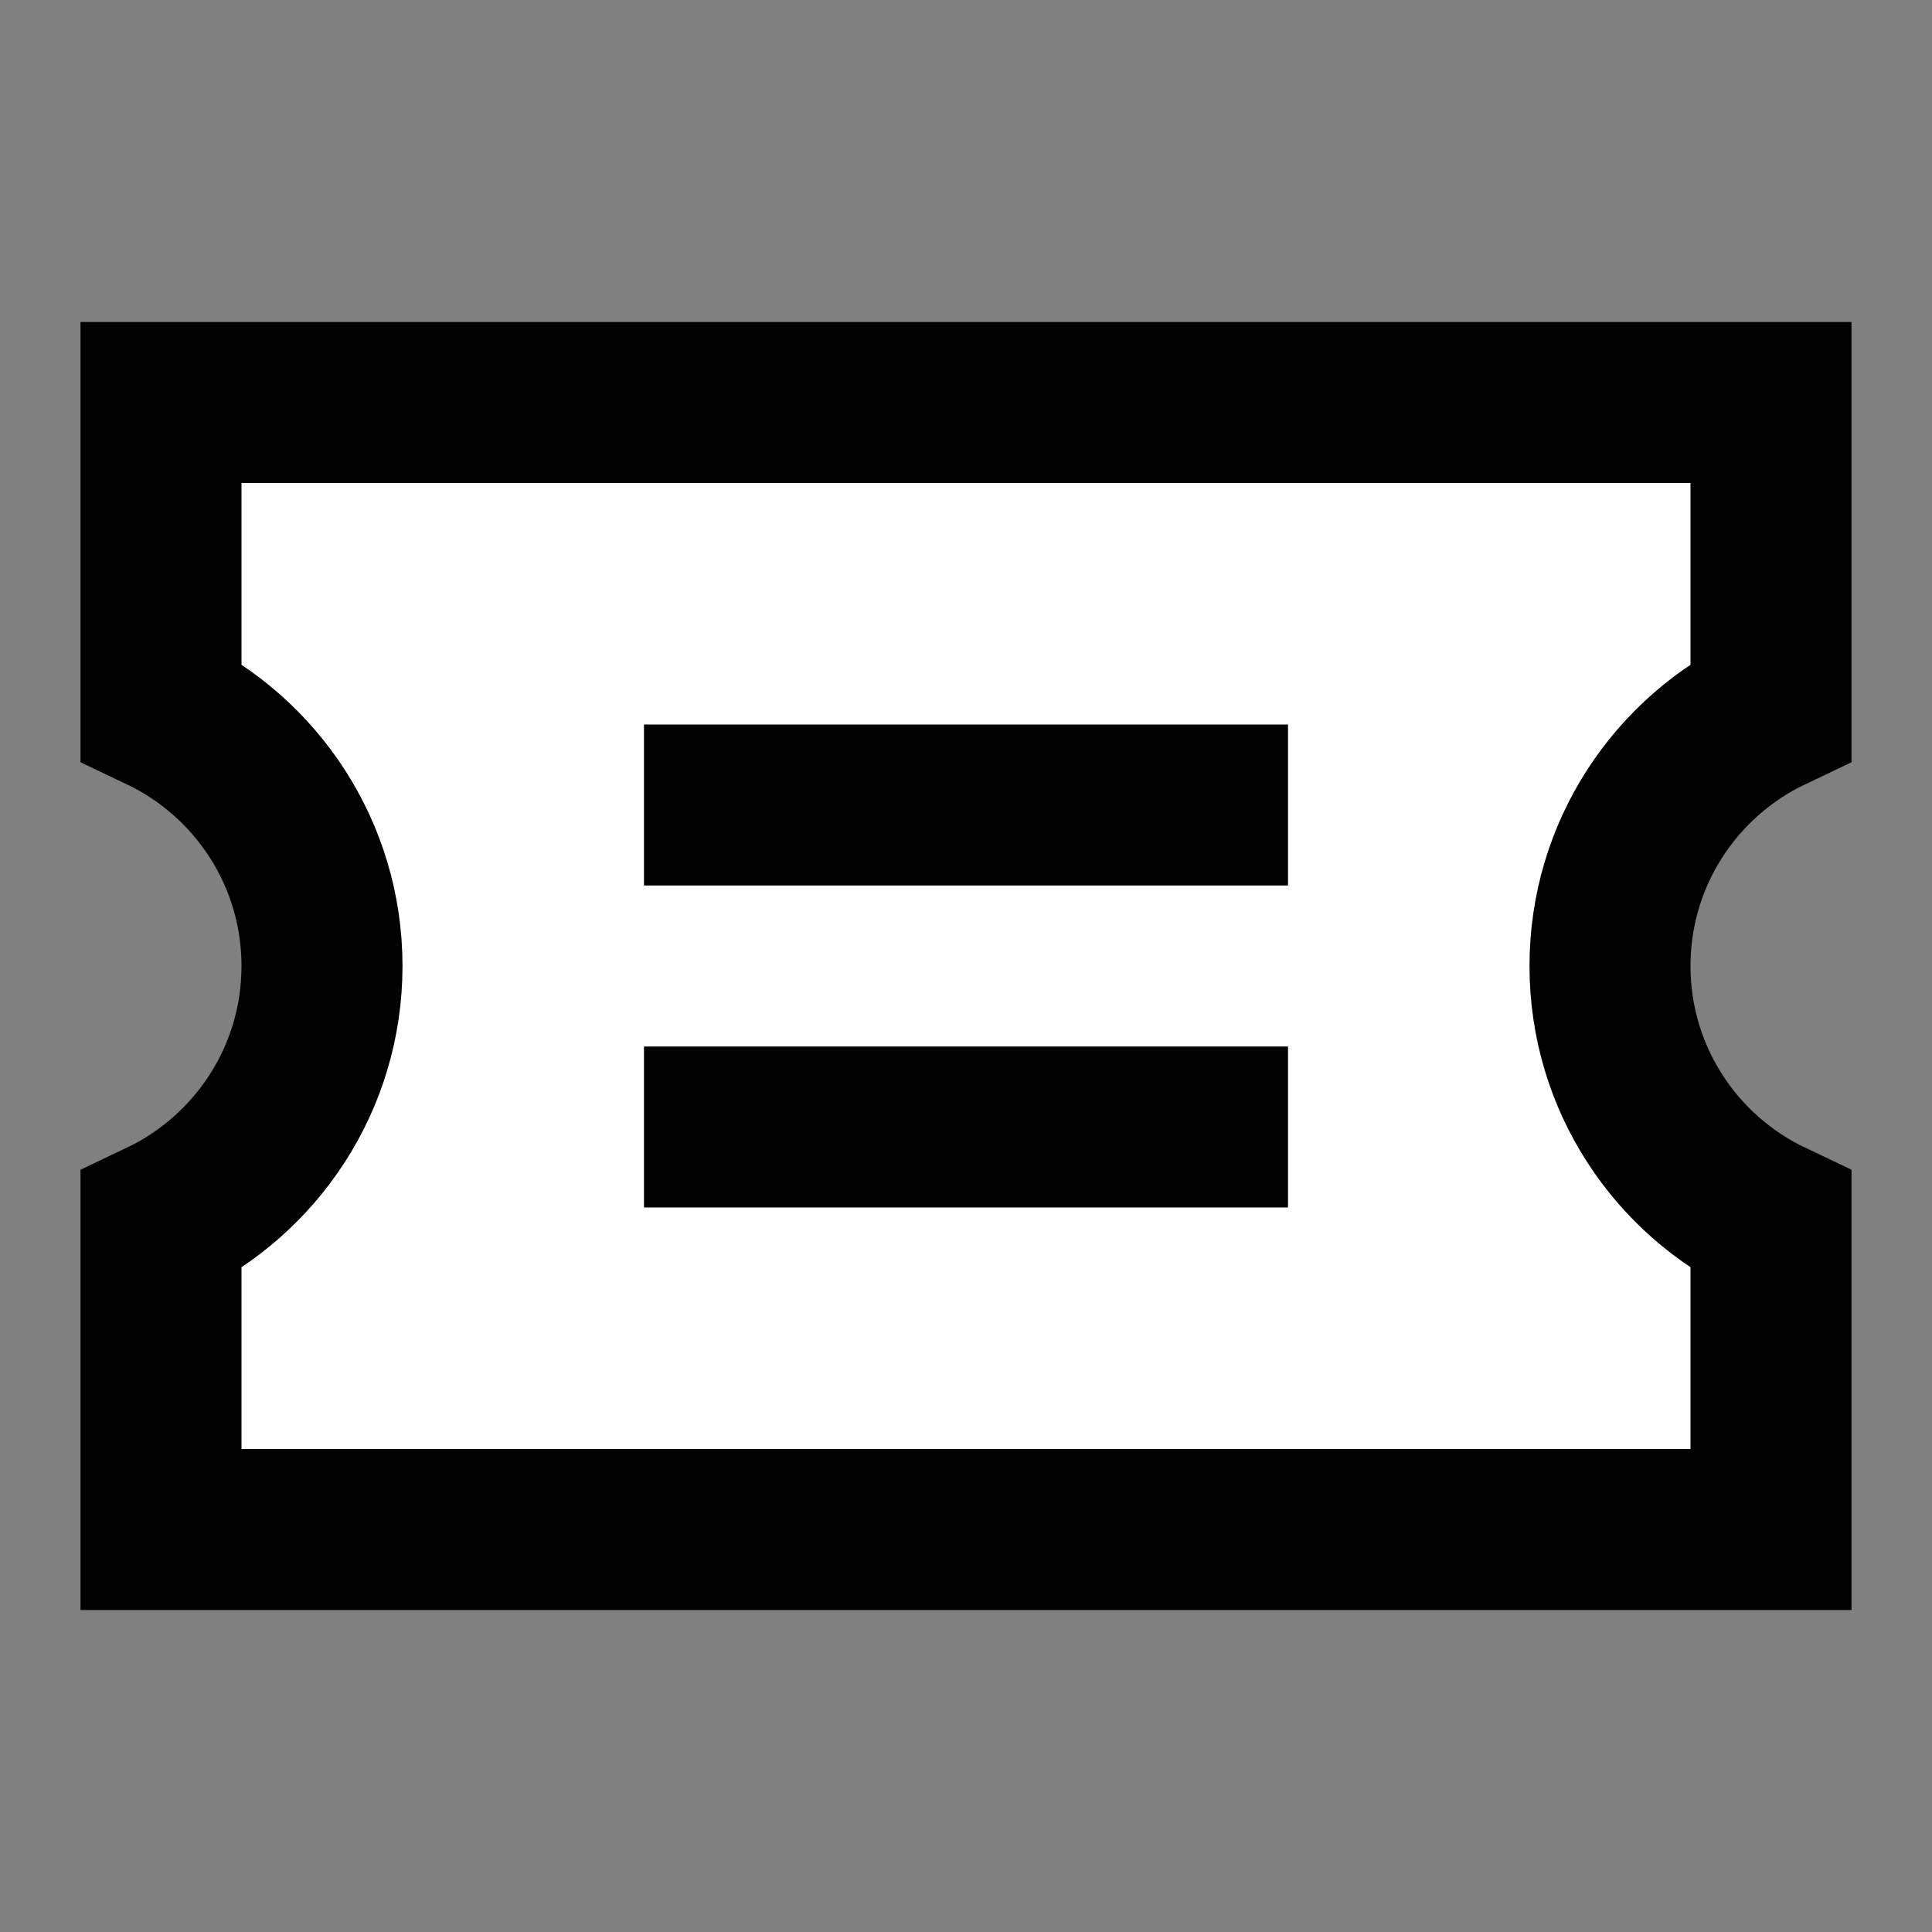 <svg width="24" height="24" viewBox="0 0 24 24" fill="none" xmlns="http://www.w3.org/2000/svg">
<rect x="0" y="0" width="24" height="24" fill="#808080" stroke="none"/>
<g id="ticket">
<path id="fill1" d="M22 5V8.837C20.817 9.399 20 10.604 20 12C20 13.396 20.817 14.601 22 15.163V19L2 19V15.163C3.182 14.601 4 13.396 4 12C4 10.604 3.182 9.399 2 8.837V5H22Z" fill="white"/>
<path id="stroke1" d="M22 5V8.837C20.817 9.399 20 10.604 20 12C20 13.396 20.817 14.601 22 15.163V19L2 19V15.163C3.182 14.601 4 13.396 4 12C4 10.604 3.182 9.399 2 8.837V5H22Z" stroke="black" stroke-width="2"/>
<path id="stroke2" d="M9 10H15M9 14H15" stroke="black" stroke-width="2" stroke-linecap="square"/>
</g>
</svg>
